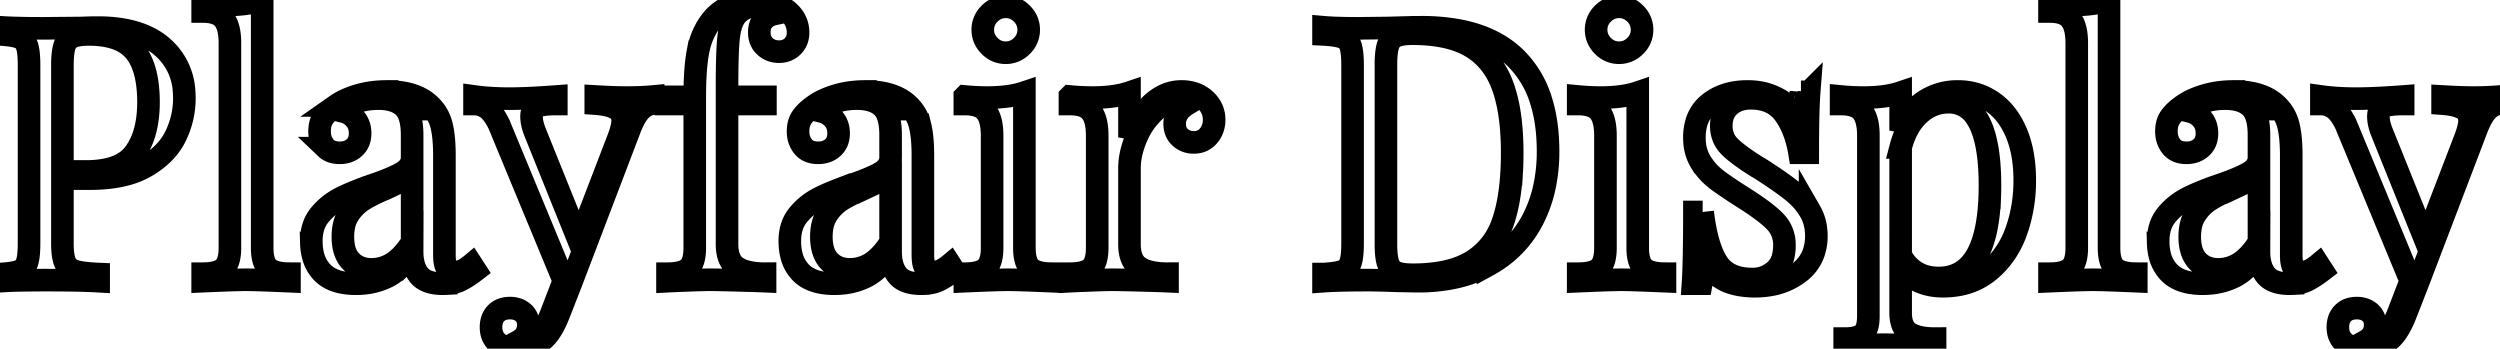 <svg width="104.55" height="14.58"><path d="M27.315 4.035v.3q-.3.03-.532.27-.211.217-.403.681a4.841 4.841 0 00-.04.099l-2.46 6.45-.51 1.305q-.285.735-.645 1.05a1.293 1.293 0 01-.501.288 1.509 1.509 0 01-.039.012q-.315.09-.63.09a1.379 1.379 0 01-.326-.037.986.986 0 01-.409-.203.786.786 0 01-.278-.533 1.123 1.123 0 01-.007-.127 1.003 1.003 0 01.03-.25.721.721 0 01.18-.328.689.689 0 01.347-.191 1.041 1.041 0 01.238-.026.956.956 0 01.258.033.744.744 0 01.29.154.614.614 0 01.209.395.887.887 0 01.008.123.784.784 0 01-.062.317q-.096.221-.343.358a.112.112 0 00.022.008q.023.006.057.007a.445.445 0 00.011 0 1.077 1.077 0 00.817-.378q.156-.17.289-.418a3.331 3.331 0 00.169-.374l.525-1.365-2.715-6.555a3.351 3.351 0 00-.139-.253q-.146-.237-.291-.362a.739.739 0 00-.08-.06q-.255-.165-.51-.165v-.315q.602.084 1.361.09a14.802 14.802 0 00.109 0q.742 0 1.924-.088a50.673 50.673 0 00.026-.002v.315q-.426 0-.671.056a.999.999 0 00-.116.034q-.248.09-.248.435a1.366 1.366 0 00.029.272q.044.213.151.463l1.8 4.47 1.665-4.335a4.526 4.526 0 00.072-.212q.069-.221.087-.378a.894.894 0 00.006-.1.692.692 0 00-.031-.214.532.532 0 00-.239-.296q-.236-.145-.715-.197a4.34 4.34 0 00-.14-.013v-.3a41.07 41.07 0 00.377.02q.534.025.883.025a16.533 16.533 0 00.47-.006q.37-.011.67-.039zm77.235 0v.3q-.3.03-.532.27-.211.217-.403.681a4.841 4.841 0 00-.04.099l-2.46 6.45-.51 1.305q-.285.735-.645 1.05a1.293 1.293 0 01-.501.288 1.509 1.509 0 01-.039.012q-.315.09-.63.09a1.379 1.379 0 01-.326-.037.986.986 0 01-.409-.203.786.786 0 01-.278-.533 1.123 1.123 0 01-.007-.127 1.003 1.003 0 01.03-.25.721.721 0 01.18-.328.689.689 0 01.347-.191 1.041 1.041 0 01.238-.026.956.956 0 01.258.033.744.744 0 01.29.154.614.614 0 01.209.395.887.887 0 01.008.123.784.784 0 01-.062.317q-.096.221-.343.358a.112.112 0 00.022.008q.023.006.057.007a.445.445 0 00.011 0 1.077 1.077 0 00.817-.378q.156-.17.289-.418a3.331 3.331 0 00.169-.374l.525-1.365L98.1 5.19a3.351 3.351 0 00-.139-.253q-.146-.237-.291-.362a.739.739 0 00-.08-.06q-.255-.165-.51-.165v-.315q.602.084 1.361.09a14.802 14.802 0 00.109 0q.742 0 1.924-.088a50.673 50.673 0 00.026-.002v.315q-.426 0-.671.056a.999.999 0 00-.116.034q-.248.09-.248.435a1.366 1.366 0 00.029.272q.044.213.151.463l1.8 4.47 1.665-4.335a4.526 4.526 0 00.072-.212q.069-.221.087-.378a.894.894 0 00.006-.1.692.692 0 00-.031-.214.532.532 0 00-.239-.296q-.236-.145-.715-.197a4.34 4.34 0 00-.14-.013v-.3a41.07 41.07 0 00.377.02q.534.025.883.025a16.533 16.533 0 00.47-.006q.37-.011.67-.039zM30.405 3.66v.39h1.605v.3h-1.605v5.865a1.867 1.867 0 00.03.346q.079.418.368.614a1.304 1.304 0 00.337.159q.324.104.791.111a4.541 4.541 0 00.064 0v.315l-.36-.015a306.802 306.802 0 00-.535-.015q-1.074-.03-1.415-.03-.378 0-1.687.056a218.727 218.727 0 00-.083.004v-.315q.527 0 .792-.163a.62.62 0 00.093-.07.642.642 0 00.155-.228q.1-.235.1-.619V4.35h-1.2v-.3h1.2q0-1.189.134-1.891a4.128 4.128 0 01.031-.149 3.032 3.032 0 01.291-.781A2.642 2.642 0 0129.82.78q.3-.345.765-.548A2.459 2.459 0 0131.4.037a2.912 2.912 0 01.205-.007 2.483 2.483 0 01.613.072 1.876 1.876 0 01.692.333q.465.375.465.93a.866.866 0 01-.045.286.742.742 0 01-.18.284.76.76 0 01-.512.223 1.013 1.013 0 01-.058.002.908.908 0 01-.319-.054.819.819 0 01-.266-.164.716.716 0 01-.229-.435 1.027 1.027 0 01-.011-.157.937.937 0 01.025-.224.663.663 0 01.147-.286.785.785 0 01.354-.227 1.012 1.012 0 01.104-.028q-.045-.15-.24-.24a.888.888 0 00-.187-.061q-.137-.029-.308-.029a1.239 1.239 0 00-.329.042 1.05 1.05 0 00-.256.108q-.255.15-.39.405a1.321 1.321 0 00-.096.228q-.086.264-.121.657a8.863 8.863 0 00-.023.342q-.027.526-.03 1.41a67.712 67.712 0 000 .213zm44.91.18h.345a12.088 12.088 0 00-.026.435q-.03.674-.034 1.835a102.175 102.175 0 000 .28h-.345a4.684 4.684 0 00-.194-.774q-.17-.488-.443-.861-.473-.645-1.403-.645a1.55 1.55 0 00-.406.051 1.167 1.167 0 00-.479.256 1.009 1.009 0 00-.326.608 1.462 1.462 0 00-.019.24 1.258 1.258 0 00.09.482 1.175 1.175 0 00.27.395q.36.353 1.155.848a2.664 2.664 0 01.076.044q.127.076.329.211a18.97 18.97 0 01.442.297q.196.136.363.26a8.315 8.315 0 01.305.238q.42.345.683.795a1.929 1.929 0 01.248.768 2.414 2.414 0 01.014.267 2.109 2.109 0 01-.113.706 1.768 1.768 0 01-.63.839 2.759 2.759 0 01-1.237.51 3.706 3.706 0 01-.585.045 3.676 3.676 0 01-.592-.045 2.691 2.691 0 01-.593-.165q-.33-.165-.615-.405a.221.221 0 00-.051-.039.174.174 0 00-.084-.021.155.155 0 00-.095.034q-.048.036-.09.111a.623.623 0 00-.003.005q-.055.101-.093.256a2.145 2.145 0 00-.034.163l-.345.001a16.26 16.26 0 00.026-.507q.03-.79.034-2.162a142.621 142.621 0 000-.331h.345a9.229 9.229 0 00.122.774q.172.843.478 1.334.426.682 1.441.697a3.103 3.103 0 00.044 0q.525 0 .93-.345a1.072 1.072 0 00.322-.494q.058-.178.076-.395a2.398 2.398 0 00.007-.191 1.42 1.42 0 00-.119-.586 1.376 1.376 0 00-.278-.404q-.398-.405-1.298-.975a31.244 31.244 0 01-.346-.222q-.374-.244-.636-.432a8.363 8.363 0 01-.15-.111q-.398-.3-.668-.735a1.79 1.79 0 01-.251-.72 2.3 2.3 0 01-.019-.3 2.253 2.253 0 01.074-.596 1.572 1.572 0 01.556-.844q.63-.495 1.59-.495a3.017 3.017 0 01.502.04 2.291 2.291 0 01.458.125 2.932 2.932 0 01.314.144q.156.083.279.179a1.59 1.59 0 01.082.067q.133.097.227.115a.22.22 0 00.043.005q.27 0 .33-.66zm4.17 7.32v1.92a1.641 1.641 0 00.025.3q.071.377.335.548a1.207 1.207 0 00.303.136q.294.09.718.096a4.323 4.323 0 00.059 0v.315l-.345-.015a226.276 226.276 0 00-.564-.018q-.923-.027-1.251-.027a8.821 8.821 0 00-.201.003q-.435.01-1.419.057v-.315q.455 0 .683-.136a.526.526 0 00.09-.066.562.562 0 00.132-.198q.073-.174.083-.443a2.341 2.341 0 00.002-.087V5.67a2.959 2.959 0 00-.02-.356q-.051-.422-.235-.649-.255-.315-.885-.315v-.315q.465.045.93.045a7.018 7.018 0 00.637-.027q.297-.027.552-.082a3.246 3.246 0 00.371-.101v1.59a2.932 2.932 0 01.431-.725 2.492 2.492 0 01.529-.482 2.488 2.488 0 011.364-.427 3.023 3.023 0 01.076-.001q.795 0 1.433.435.637.435.997 1.275.36.84.36 2.01a6.423 6.423 0 01-.207 1.648 5.825 5.825 0 01-.16.512 3.86 3.86 0 01-.647 1.146 3.549 3.549 0 01-.493.489 2.766 2.766 0 01-1.341.586 3.737 3.737 0 01-.587.044q-.57 0-1.035-.225a2.125 2.125 0 01-.39-.241 1.654 1.654 0 01-.33-.344zm-62.25-4.59v-.93q0-.733-.261-1.077a.776.776 0 00-.106-.116 1.216 1.216 0 00-.465-.249q-.248-.073-.563-.073a3.207 3.207 0 00-.528.04q-.641.108-.957.5.3.075.503.315a.851.851 0 01.191.438 1.145 1.145 0 01.011.162.943.943 0 01-.034.259.7.7 0 01-.206.333q-.24.218-.615.218a1.067 1.067 0 01-.248-.027q-.191-.045-.32-.168a.664.664 0 01-.062-.067.955.955 0 01-.204-.511 1.243 1.243 0 01-.006-.127 1.24 1.24 0 01.028-.273.888.888 0 01.145-.327q.172-.24.517-.48a2.5 2.5 0 01.377-.218q.241-.114.538-.202.555-.165 1.215-.165a3.935 3.935 0 01.672.054q.684.118 1.098.501.375.345.503.833a3.29 3.29 0 01.072.371q.028.195.041.422a8.146 8.146 0 01.014.489v4.17a2.127 2.127 0 00.007.184q.016.182.066.296a.446.446 0 00.032.06q.105.165.36.165.18 0 .338-.082a1.546 1.546 0 00.142-.086q.094-.063.195-.147l.165.255a5.87 5.87 0 01-.233.171q-.236.163-.422.251a1.728 1.728 0 01-.012.006 1.277 1.277 0 01-.271.087q-.131.027-.284.036a2.53 2.53 0 01-.143.004 2.258 2.258 0 01-.352-.025q-.444-.071-.653-.335-.25-.316-.281-.83a2.462 2.462 0 01-.004-.145 3.566 3.566 0 01-.349.489q-.316.368-.686.554a2.78 2.78 0 01-.962.274 3.434 3.434 0 01-.358.018 3.007 3.007 0 01-.518-.042q-.281-.049-.503-.157a1.347 1.347 0 01-.382-.273 1.558 1.558 0 01-.386-.707q-.062-.24-.07-.524a2.986 2.986 0 01-.001-.082 2.032 2.032 0 01.059-.504 1.5 1.5 0 01.309-.606q.367-.435.87-.69a6.936 6.936 0 01.383-.179q.201-.087.437-.177a16.483 16.483 0 01.507-.184q.84-.285 1.245-.525a.992.992 0 00.214-.166.669.669 0 00.191-.479zm20.01 0v-.93q0-.733-.261-1.077a.776.776 0 00-.106-.116 1.216 1.216 0 00-.465-.249q-.248-.073-.563-.073a3.207 3.207 0 00-.528.04q-.641.108-.957.5.3.075.503.315a.851.851 0 01.191.438 1.145 1.145 0 01.011.162.943.943 0 01-.034.259.7.7 0 01-.206.333q-.24.218-.615.218a1.067 1.067 0 01-.248-.027q-.191-.045-.32-.168a.664.664 0 01-.062-.067.955.955 0 01-.204-.511 1.243 1.243 0 01-.006-.127 1.24 1.24 0 01.028-.273.888.888 0 01.145-.327q.172-.24.517-.48a2.5 2.5 0 01.377-.218q.241-.114.538-.202.555-.165 1.215-.165a3.935 3.935 0 01.672.054q.684.118 1.098.501.375.345.503.833a3.29 3.29 0 01.072.371q.028.195.041.422a8.146 8.146 0 01.014.489v4.17a2.127 2.127 0 00.007.184q.016.182.066.296a.446.446 0 00.032.06q.105.165.36.165.18 0 .338-.082a1.546 1.546 0 00.142-.086q.094-.063.195-.147l.165.255a5.87 5.87 0 01-.233.171q-.236.163-.422.251a1.728 1.728 0 01-.012.006 1.277 1.277 0 01-.271.087q-.131.027-.284.036a2.53 2.53 0 01-.143.004 2.258 2.258 0 01-.352-.025q-.444-.071-.653-.335-.25-.316-.281-.83a2.462 2.462 0 01-.004-.145 3.566 3.566 0 01-.349.489q-.316.368-.686.554a2.78 2.78 0 01-.962.274 3.434 3.434 0 01-.358.018 3.007 3.007 0 01-.518-.042q-.281-.049-.503-.157a1.347 1.347 0 01-.382-.273 1.558 1.558 0 01-.386-.707q-.062-.24-.07-.524a2.986 2.986 0 01-.001-.082 2.032 2.032 0 01.059-.504 1.5 1.5 0 01.309-.606q.367-.435.87-.69a6.936 6.936 0 01.383-.179q.201-.087.437-.177a16.483 16.483 0 01.507-.184q.84-.285 1.245-.525a.992.992 0 00.214-.166.669.669 0 00.191-.479zm57.225 0v-.93q0-.733-.261-1.077a.776.776 0 00-.106-.116 1.216 1.216 0 00-.465-.249q-.248-.073-.563-.073a3.207 3.207 0 00-.528.04q-.641.108-.957.5.3.075.503.315a.851.851 0 01.191.438 1.145 1.145 0 01.011.162.943.943 0 01-.034.259.7.7 0 01-.206.333q-.24.218-.615.218a1.067 1.067 0 01-.248-.027q-.191-.045-.32-.168a.664.664 0 01-.062-.067.955.955 0 01-.204-.511 1.243 1.243 0 01-.006-.127 1.24 1.24 0 01.028-.273.888.888 0 01.145-.327q.172-.24.517-.48a2.5 2.5 0 01.377-.218q.241-.114.538-.202.555-.165 1.215-.165a3.935 3.935 0 01.672.054q.684.118 1.098.501.375.345.503.833a3.29 3.29 0 01.072.371q.028.195.041.422a8.146 8.146 0 01.014.489v4.17a2.127 2.127 0 00.007.184q.016.182.066.296a.446.446 0 00.032.06q.105.165.36.165.18 0 .338-.082a1.546 1.546 0 00.142-.086q.094-.063.195-.147l.165.255a5.87 5.87 0 01-.233.171q-.236.163-.422.251a1.728 1.728 0 01-.012.006 1.277 1.277 0 01-.271.087q-.131.027-.284.036a2.53 2.53 0 01-.143.004 2.258 2.258 0 01-.352-.025q-.444-.071-.653-.335-.25-.316-.281-.83a2.462 2.462 0 01-.004-.145 3.566 3.566 0 01-.349.489q-.316.368-.686.554a2.78 2.78 0 01-.962.274 3.434 3.434 0 01-.358.018 3.007 3.007 0 01-.518-.042q-.281-.049-.503-.157a1.347 1.347 0 01-.382-.273 1.558 1.558 0 01-.386-.707q-.062-.24-.07-.524a2.986 2.986 0 01-.001-.082 2.032 2.032 0 01.059-.504 1.5 1.5 0 01.309-.606q.367-.435.87-.69a6.936 6.936 0 01.383-.179q.201-.087.437-.177a16.483 16.483 0 01.507-.184q.84-.285 1.245-.525a.992.992 0 00.214-.166.669.669 0 00.191-.479zm-90.705.9H2.61v2.7a4.308 4.308 0 00.008.281q.018.269.073.442a.819.819 0 00.039.102.621.621 0 00.339.316.862.862 0 00.081.029 1.786 1.786 0 00.186.044q.199.037.492.059a9.744 9.744 0 00.297.017v.3a19.902 19.902 0 00-.43-.02q-.706-.025-1.775-.025a60.592 60.592 0 00-.604.003q-.843.008-1.316.042v-.3a6.242 6.242 0 00.252-.019q.35-.033.536-.101a.533.533 0 00.319-.299.682.682 0 00.018-.046q.09-.255.09-.825V2.73q0-.57-.09-.825a.582.582 0 00-.114-.197.543.543 0 00-.223-.148 1.307 1.307 0 00-.163-.046q-.179-.04-.444-.062A6.652 6.652 0 000 1.44v-.3a12.801 12.801 0 00.351.02q.398.017.948.023a53.85 53.85 0 00.531.002l1.62-.015q.266-.014.598-.015a16.961 16.961 0 01.047 0 6.163 6.163 0 011.016.078q1.03.173 1.669.724a2.635 2.635 0 01.919 1.864 3.673 3.673 0 01.011.289q0 .825-.367 1.583-.368.757-1.245 1.267a3.394 3.394 0 01-.861.344q-.642.166-1.472.166zm55.545 4.29l-.87-.015q-.84-.03-1.23-.03a55.62 55.62 0 00-.577.003q-.81.008-1.283.042v-.3a6.242 6.242 0 00.252-.019q.35-.033.536-.101a.533.533 0 00.319-.299.682.682 0 00.018-.046q.09-.255.09-.825V2.73q0-.57-.09-.825a.582.582 0 00-.114-.197.543.543 0 00-.223-.148 1.307 1.307 0 00-.163-.046q-.179-.04-.444-.062a6.652 6.652 0 00-.181-.012v-.3a9.162 9.162 0 00.288.02q.47.025 1.167.025l1.275-.015a163.608 163.608 0 01.414-.012q.681-.018.951-.018a8.452 8.452 0 011.494.123q1.563.281 2.481 1.204a4.249 4.249 0 011.04 1.783q.206.669.26 1.477a8.925 8.925 0 01.02.603 7.042 7.042 0 01-.142 1.444 5.443 5.443 0 01-.503 1.421q-.645 1.23-1.867 1.898a5.323 5.323 0 01-1.616.556 7.312 7.312 0 01-1.302.111zM47.235 7.035v3.18a1.867 1.867 0 00.03.346q.079.418.368.614a1.304 1.304 0 00.337.159q.324.104.791.111a4.541 4.541 0 00.064 0v.315l-.36-.015a306.802 306.802 0 00-.535-.015q-1.074-.03-1.415-.03-.378 0-1.687.056a218.727 218.727 0 00-.083.004v-.315q.527 0 .792-.163a.62.62 0 00.093-.07.642.642 0 00.155-.228q.1-.235.1-.619V5.67a2.959 2.959 0 00-.02-.356q-.051-.422-.235-.649-.255-.315-.885-.315v-.315a10.097 10.097 0 00.817.044 9.113 9.113 0 00.113.001 7.018 7.018 0 00.637-.027q.297-.027.552-.082a3.246 3.246 0 00.371-.101v1.875q.27-.75.863-1.335a2.23 2.23 0 01.482-.368 1.685 1.685 0 01.83-.217 1.705 1.705 0 01.451.057 1.289 1.289 0 01.532.288 1.177 1.177 0 01.274.356 1.085 1.085 0 01.108.484 1.09 1.09 0 01-.061.37.969.969 0 01-.172.297.757.757 0 01-.55.276 1.037 1.037 0 01-.072.002.86.86 0 01-.323-.059.799.799 0 01-.239-.151.692.692 0 01-.223-.43.987.987 0 01-.01-.14.853.853 0 01.293-.647 1.398 1.398 0 01.217-.163.342.342 0 00-.246-.146.519.519 0 00-.069-.004 1.445 1.445 0 00-.877.299 1.973 1.973 0 00-.188.158 3.145 3.145 0 00-.688.976 3.663 3.663 0 00-.062.142 3.895 3.895 0 00-.194.602 2.87 2.87 0 00-.076.643zM10.965 0v10.365a2.336 2.336 0 00.016.284q.048.389.239.564.229.208.758.229a3.109 3.109 0 00.127.003v.315a159.577 159.577 0 00-.559-.023q-.701-.028-1.065-.035a10.797 10.797 0 00-.191-.002 11.849 11.849 0 00-.236.003q-.501.01-1.579.057v-.315q.527 0 .792-.163a.62.62 0 00.093-.07.642.642 0 00.155-.228q.1-.235.1-.619V1.8a2.959 2.959 0 00-.02-.356q-.051-.422-.235-.649Q9.105.48 8.475.48V.165q.465.045.93.045a7.018 7.018 0 00.637-.027q.297-.027.552-.082A3.246 3.246 0 0010.965 0zM88.2 0v10.365a2.336 2.336 0 00.016.284q.048.389.239.564.229.208.758.229a3.109 3.109 0 00.127.003v.315a159.577 159.577 0 00-.559-.023q-.701-.028-1.065-.035a10.797 10.797 0 00-.191-.002 11.849 11.849 0 00-.236.003q-.501.01-1.579.057v-.315q.527 0 .792-.163a.62.62 0 00.093-.07.642.642 0 00.155-.228q.1-.235.1-.619V1.8a2.959 2.959 0 00-.02-.356q-.051-.422-.235-.649Q86.34.48 85.71.48V.165q.465.045.93.045a7.018 7.018 0 00.637-.027q.297-.027.552-.082A3.246 3.246 0 0088.2 0zM57.96 2.7v7.5a5.206 5.206 0 00.007.282q.018.334.083.528a.7.7 0 00.095.191.559.559 0 00.227.184q.204.092.597.103a3.978 3.978 0 00.116.002 7.093 7.093 0 00.971-.062q.919-.127 1.534-.515a3.009 3.009 0 001.209-1.485 3.827 3.827 0 00.074-.203 6.328 6.328 0 00.223-.919q.081-.471.117-1.019a13.954 13.954 0 00.027-.897 12.095 12.095 0 00-.048-1.111q-.091-.988-.357-1.701a3.395 3.395 0 00-.51-.926 2.903 2.903 0 00-.802-.702q-.908-.54-2.453-.54a3.312 3.312 0 00-.243.008q-.287.022-.454.097a.574.574 0 00-.294.3.796.796 0 00-.029.075q-.09.27-.09.81zM42.84 3.87v6.495a2.336 2.336 0 00.016.284q.048.389.239.564.229.208.758.229a3.109 3.109 0 00.127.003v.315a159.577 159.577 0 00-.559-.023q-.701-.028-1.065-.035a10.797 10.797 0 00-.191-.002 11.849 11.849 0 00-.236.003q-.501.01-1.579.057v-.315q.527 0 .792-.163a.62.62 0 00.093-.07.642.642 0 00.155-.228q.1-.235.1-.619V5.67a2.959 2.959 0 00-.02-.356q-.051-.422-.235-.649-.255-.315-.885-.315v-.315a10.097 10.097 0 00.817.044 9.113 9.113 0 00.113.001 7.018 7.018 0 00.637-.027q.297-.027.552-.082a3.246 3.246 0 00.371-.101zm25.65 0v6.495a2.336 2.336 0 00.016.284q.048.389.239.564.229.208.758.229a3.109 3.109 0 00.127.003v.315a159.577 159.577 0 00-.559-.023q-.701-.028-1.065-.035a10.797 10.797 0 00-.191-.002 11.849 11.849 0 00-.236.003q-.501.01-1.579.057v-.315q.527 0 .792-.163a.62.62 0 00.093-.07.642.642 0 00.155-.228q.1-.235.1-.619V5.67a2.959 2.959 0 00-.02-.356q-.051-.422-.235-.649Q66.63 4.35 66 4.35v-.315a10.097 10.097 0 00.817.044 9.113 9.113 0 00.113.001 7.018 7.018 0 00.637-.027q.297-.027.552-.082a3.246 3.246 0 00.371-.101zm10.995 2.295v4.5q.21.435.615.698a1.61 1.61 0 00.615.233 2.159 2.159 0 00.36.029q1.997 0 2.135-3.354a12.573 12.573 0 00.01-.516q0-2.065-.613-2.905a1.326 1.326 0 00-1.127-.575 1.743 1.743 0 00-1.13.414 2.258 2.258 0 00-.085.074 2.311 2.311 0 00-.483.627q-.183.339-.297.775zM2.61 2.73v4.44h1.005a4.284 4.284 0 00.717-.056q.377-.064.669-.202a1.64 1.64 0 00.647-.529 2.801 2.801 0 00.412-.888q.15-.539.15-1.22a5.852 5.852 0 00-.046-.758q-.116-.891-.531-1.387a1.737 1.737 0 00-.738-.507q-.289-.108-.649-.153a4.32 4.32 0 00-.526-.03 3.312 3.312 0 00-.243.008q-.287.022-.454.097a.574.574 0 00-.294.3.796.796 0 00-.029.075q-.09.27-.09.81zm14.625 7.395v-2.94a1.012 1.012 0 01-.289.292 1.23 1.23 0 01-.086.053 4.575 4.575 0 01-.136.073q-.157.081-.381.186a20.935 20.935 0 01-.218.101 9.952 9.952 0 00-.382.17q-.315.148-.54.288a1.958 1.958 0 00-.509.457 2.324 2.324 0 00-.099.135 1.403 1.403 0 00-.201.465q-.046.19-.053.412a2.582 2.582 0 00-.001.083 2.201 2.201 0 00.032.389q.071.393.298.631.33.345.87.345a1.663 1.663 0 001.113-.434q.234-.202.444-.498a3.91 3.91 0 00.138-.208zm20.01 0v-2.94a1.012 1.012 0 01-.289.292 1.23 1.23 0 01-.086.053 4.575 4.575 0 01-.136.073q-.157.081-.381.186a20.935 20.935 0 01-.218.101 9.952 9.952 0 00-.382.17q-.315.148-.54.288a1.958 1.958 0 00-.509.457 2.324 2.324 0 00-.099.135 1.403 1.403 0 00-.201.465q-.046.19-.053.412a2.582 2.582 0 00-.001.083 2.201 2.201 0 00.032.389q.071.393.298.631.33.345.87.345a1.663 1.663 0 001.113-.434q.234-.202.444-.498a3.91 3.91 0 00.138-.208zm57.225 0v-2.94a1.012 1.012 0 01-.289.292 1.23 1.23 0 01-.086.053 4.575 4.575 0 01-.136.073q-.157.081-.381.186a20.935 20.935 0 01-.218.101 9.952 9.952 0 00-.382.17q-.315.148-.54.288a1.958 1.958 0 00-.509.457 2.324 2.324 0 00-.099.135 1.403 1.403 0 00-.201.465q-.046.19-.053.412a2.582 2.582 0 00-.001.083 2.201 2.201 0 00.032.389q.071.393.298.631.33.345.87.345a1.663 1.663 0 001.113-.434q.234-.202.444-.498a3.91 3.91 0 00.138-.208zM42.726.561a.921.921 0 00-.666-.276.93.93 0 00-.343.063.97.97 0 00-.332.222 1.17 1.17 0 00-.009.009.921.921 0 00-.276.666.93.93 0 00.063.343.97.97 0 00.222.332 1.17 1.17 0 00.009.009.921.921 0 00.666.276.93.93 0 00.343-.063.97.97 0 00.332-.222 1.17 1.17 0 00.009-.009.921.921 0 00.276-.666.93.93 0 00-.063-.343.97.97 0 00-.222-.332 1.17 1.17 0 00-.009-.009zm25.65 0a.921.921 0 00-.666-.276.93.93 0 00-.343.063.97.97 0 00-.332.222 1.17 1.17 0 00-.009.009.921.921 0 00-.276.666.93.93 0 00.063.343.97.97 0 00.222.332 1.17 1.17 0 00.009.009.921.921 0 00.666.276.93.93 0 00.343-.063.97.97 0 00.332-.222 1.17 1.17 0 00.009-.009.921.921 0 00.276-.666.93.93 0 00-.063-.343.97.97 0 00-.222-.332 1.17 1.17 0 00-.009-.009z" vector-effect="non-scaling-stroke" stroke-linecap="round" fill-rule="evenodd" font-size="12" stroke="#000" stroke-width=".25mm" fill="none"/></svg>